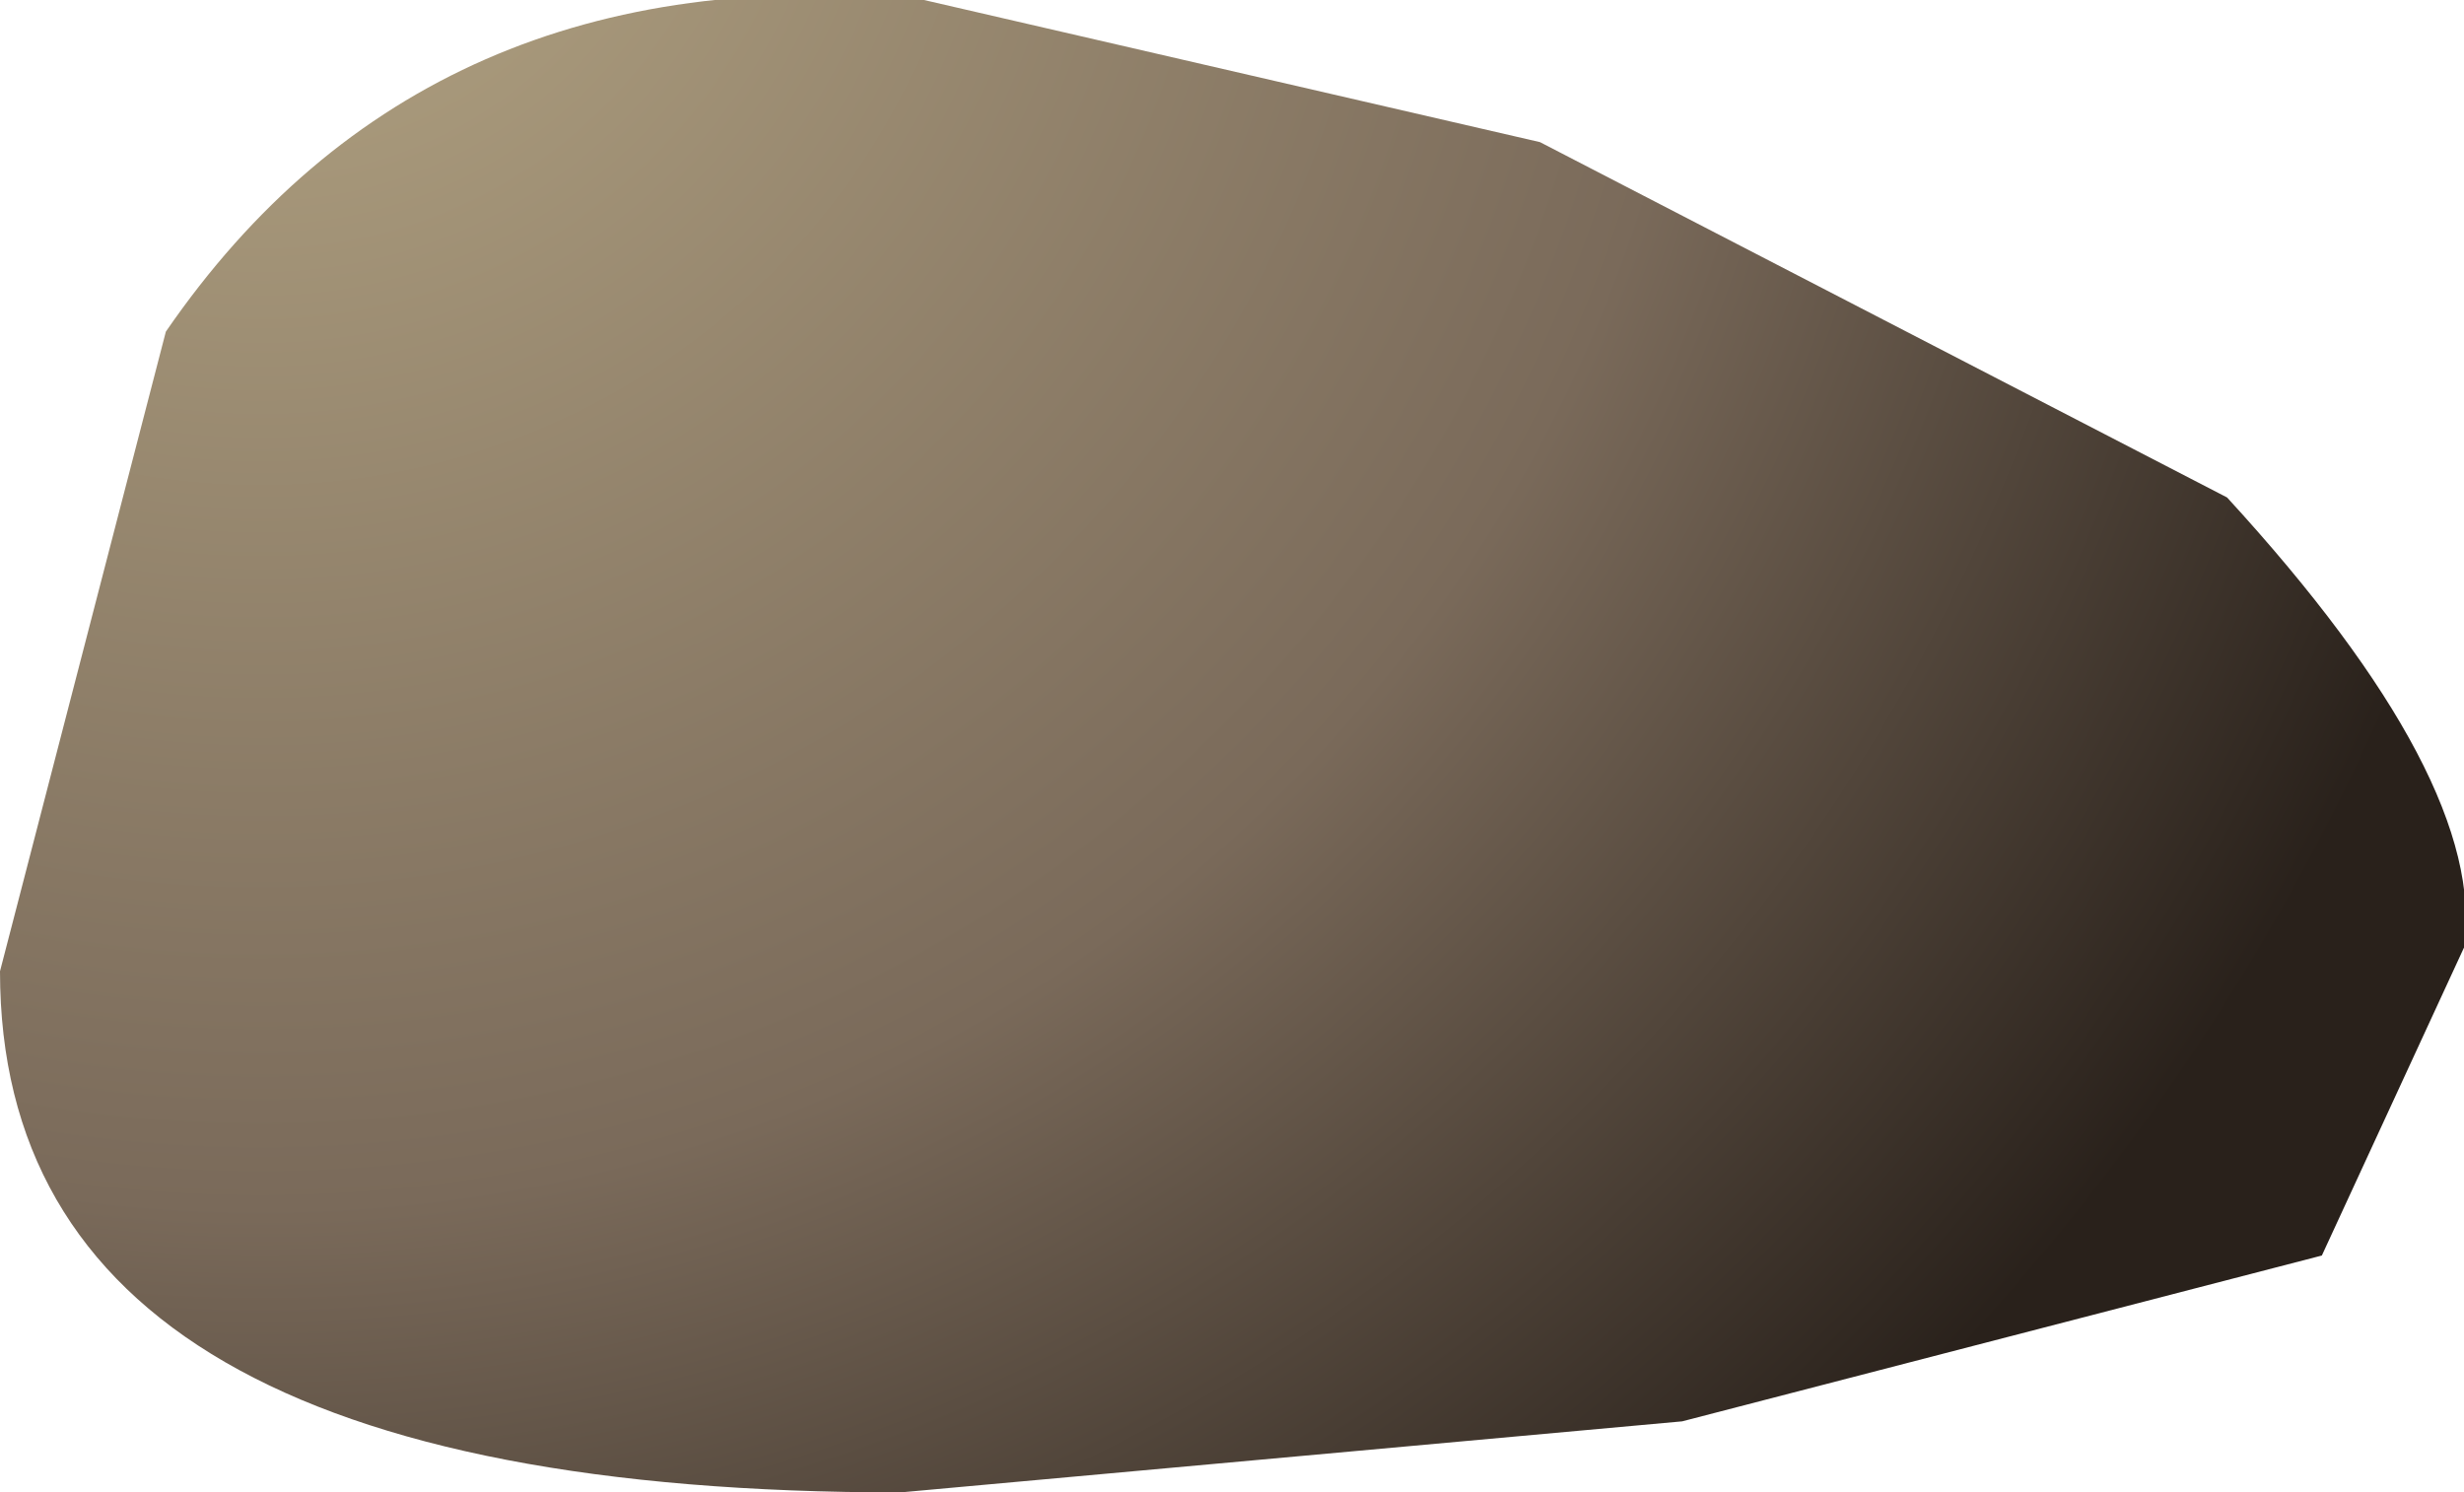 <?xml version="1.0" encoding="UTF-8" standalone="no"?>
<svg xmlns:xlink="http://www.w3.org/1999/xlink" height="3.15px" width="5.2px" xmlns="http://www.w3.org/2000/svg">
  <g transform="matrix(1.0, 0.0, 0.0, 1.0, 2.15, 1.7)">
    <path d="M2.55 -0.65 Q3.1 -0.05 3.05 0.3 L2.75 0.95 1.4 1.3 -0.25 1.45 Q-2.15 1.45 -2.15 0.35 L-1.8 -1.0 Q-1.25 -1.8 -0.2 -1.7 L1.1 -1.4 2.55 -0.65" fill="url(#gradient0)" fill-rule="evenodd" stroke="none"/>
  </g>
  <defs>
    <radialGradient cx="0" cy="0" gradientTransform="matrix(0.006, 0.0, 0.0, 0.006, -1.6, -2.2)" gradientUnits="userSpaceOnUse" id="gradient0" r="819.2" spreadMethod="pad">
      <stop offset="0.0" stop-color="#b6a785"/>
      <stop offset="0.62" stop-color="#7a6a5a"/>
      <stop offset="1.0" stop-color="#29211b"/>
    </radialGradient>
  </defs>
</svg>
